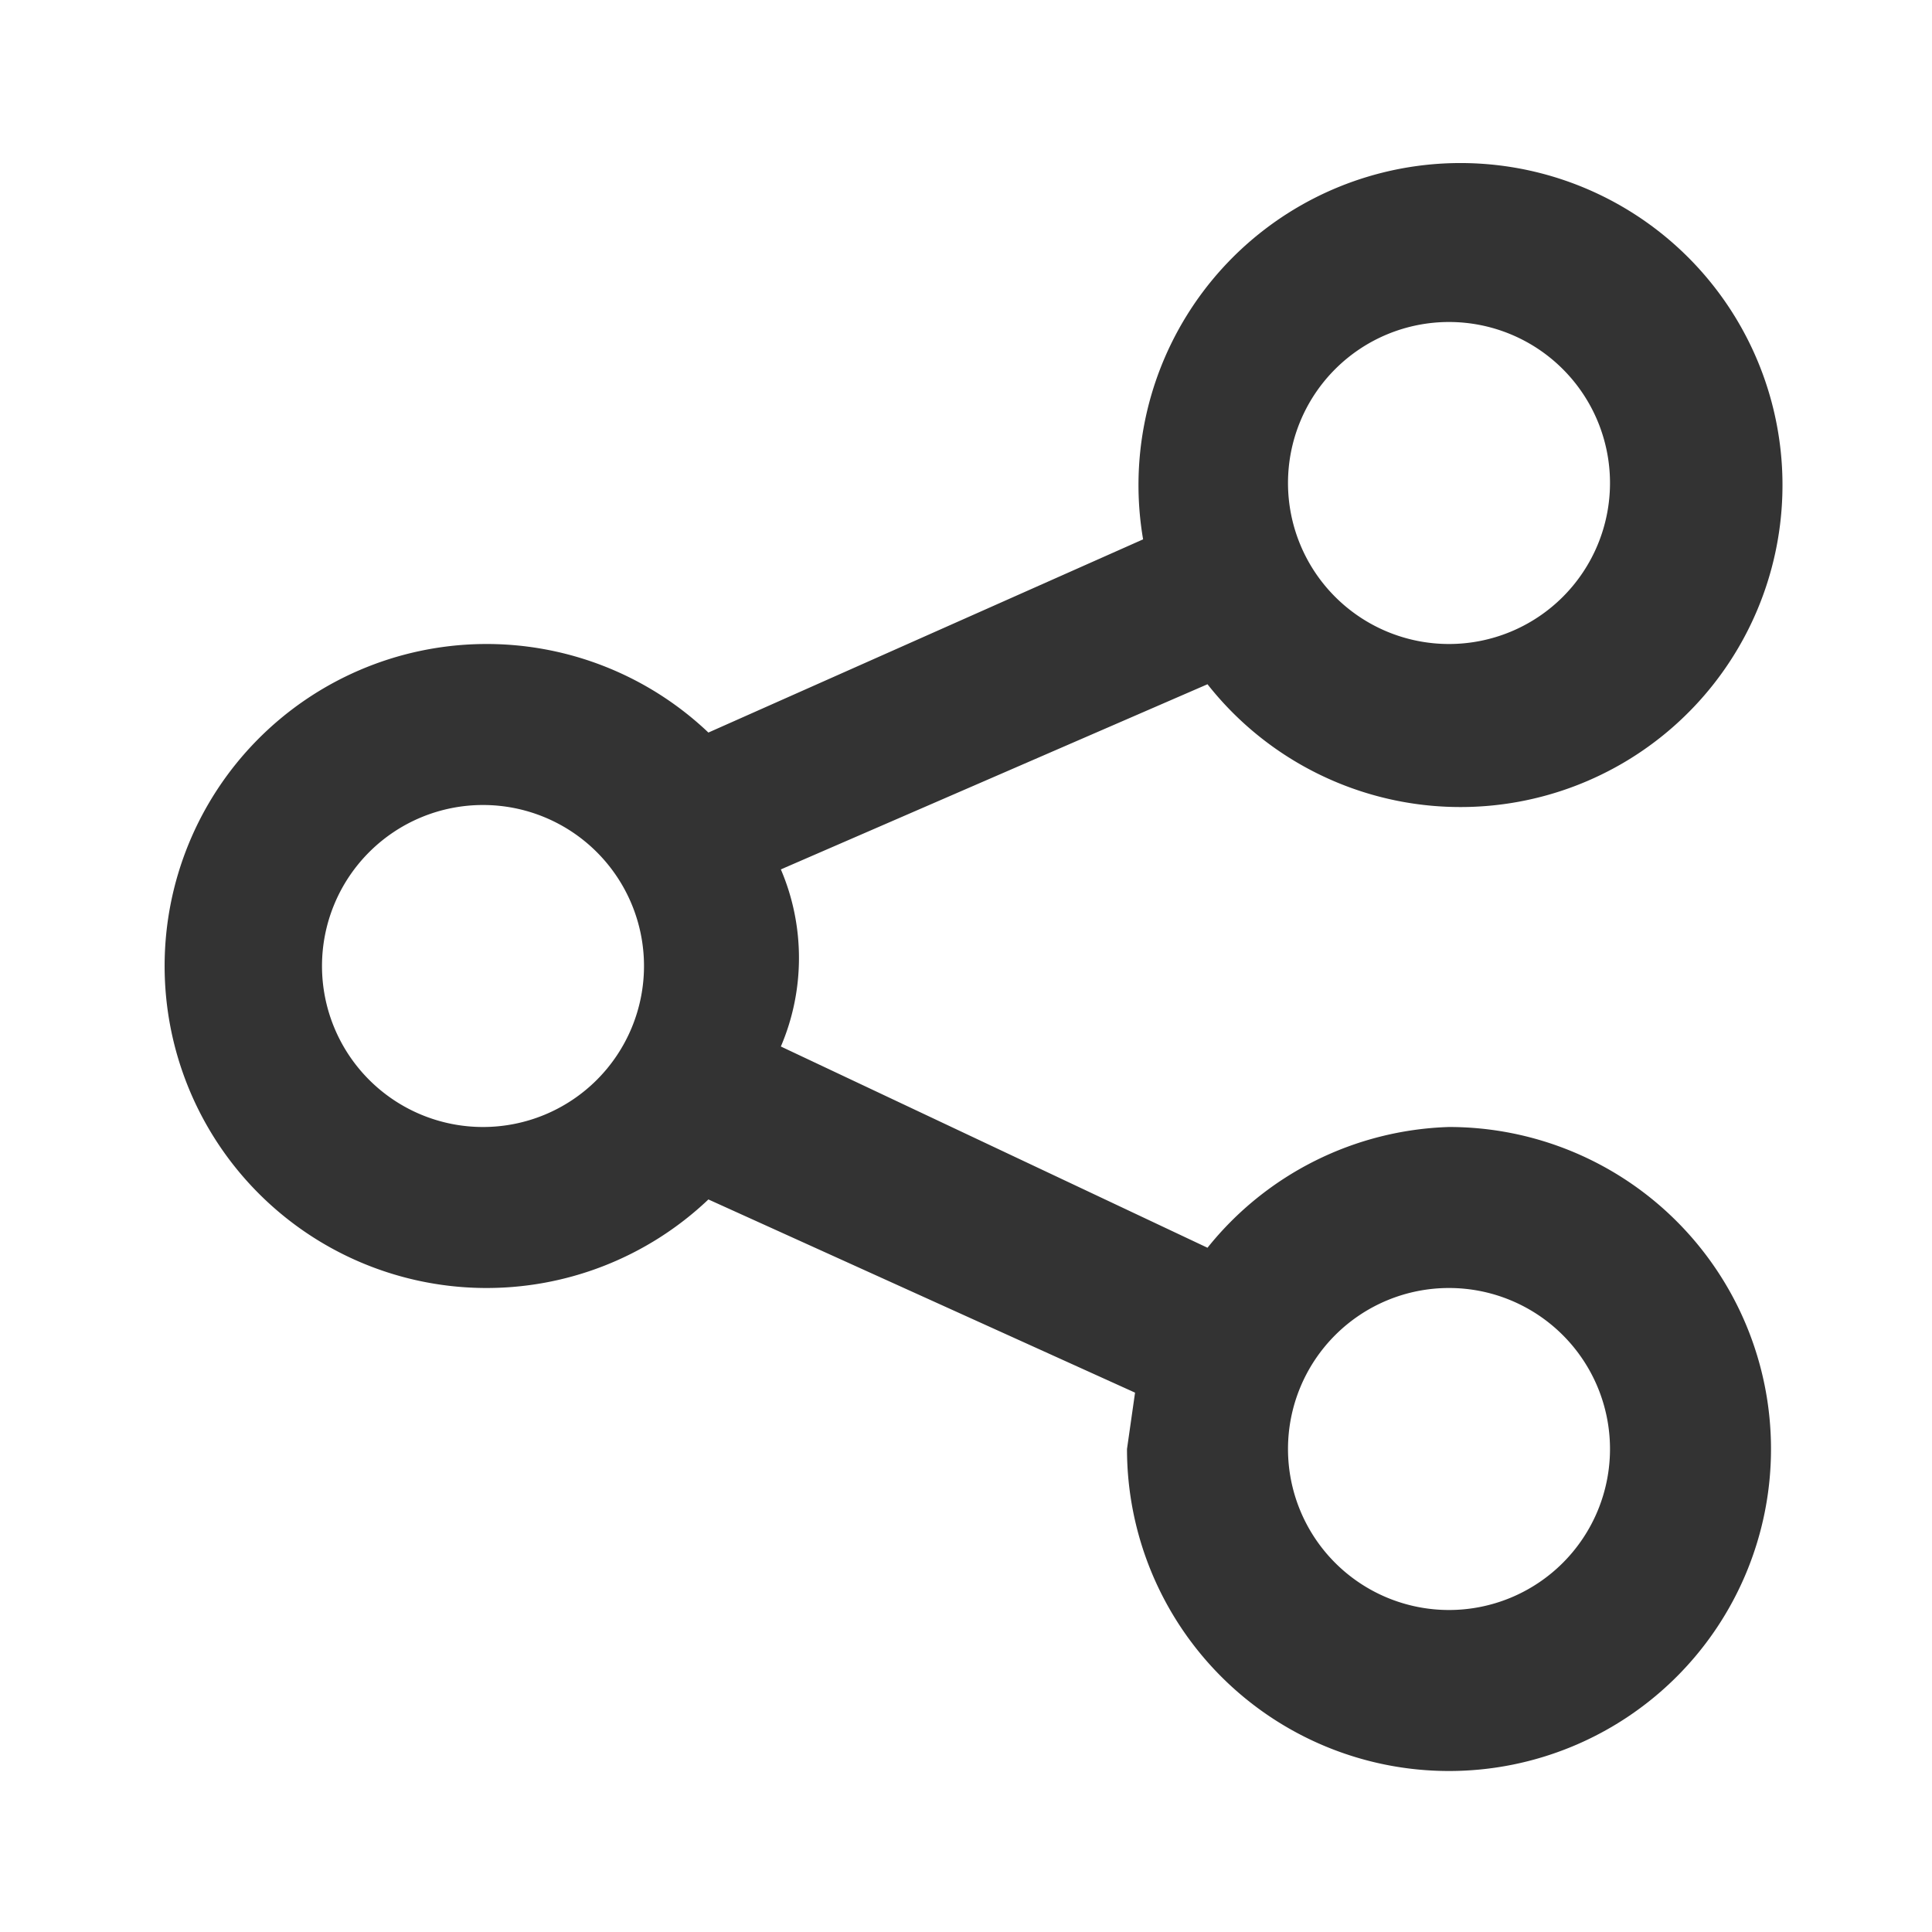 <svg width="24" height="24" fill="none" xmlns="http://www.w3.org/2000/svg"><path d="M18 14a4 4 0 0 0-3 1.5L9.7 13c.3-.7.3-1.5 0-2.2L15 8.5a4 4 0 1 0-.8-1.8L8.8 9.1a4 4 0 1 0 0 5.8l5.3 2.4-.1.7a4 4 0 1 0 4-4Zm0-10a2 2 0 1 1 0 4 2 2 0 0 1 0-4ZM6 14a2 2 0 1 1 0-4 2 2 0 0 1 0 4Zm12 6a2 2 0 1 1 0-4 2 2 0 0 1 0 4Z" fill="#333"/></svg>